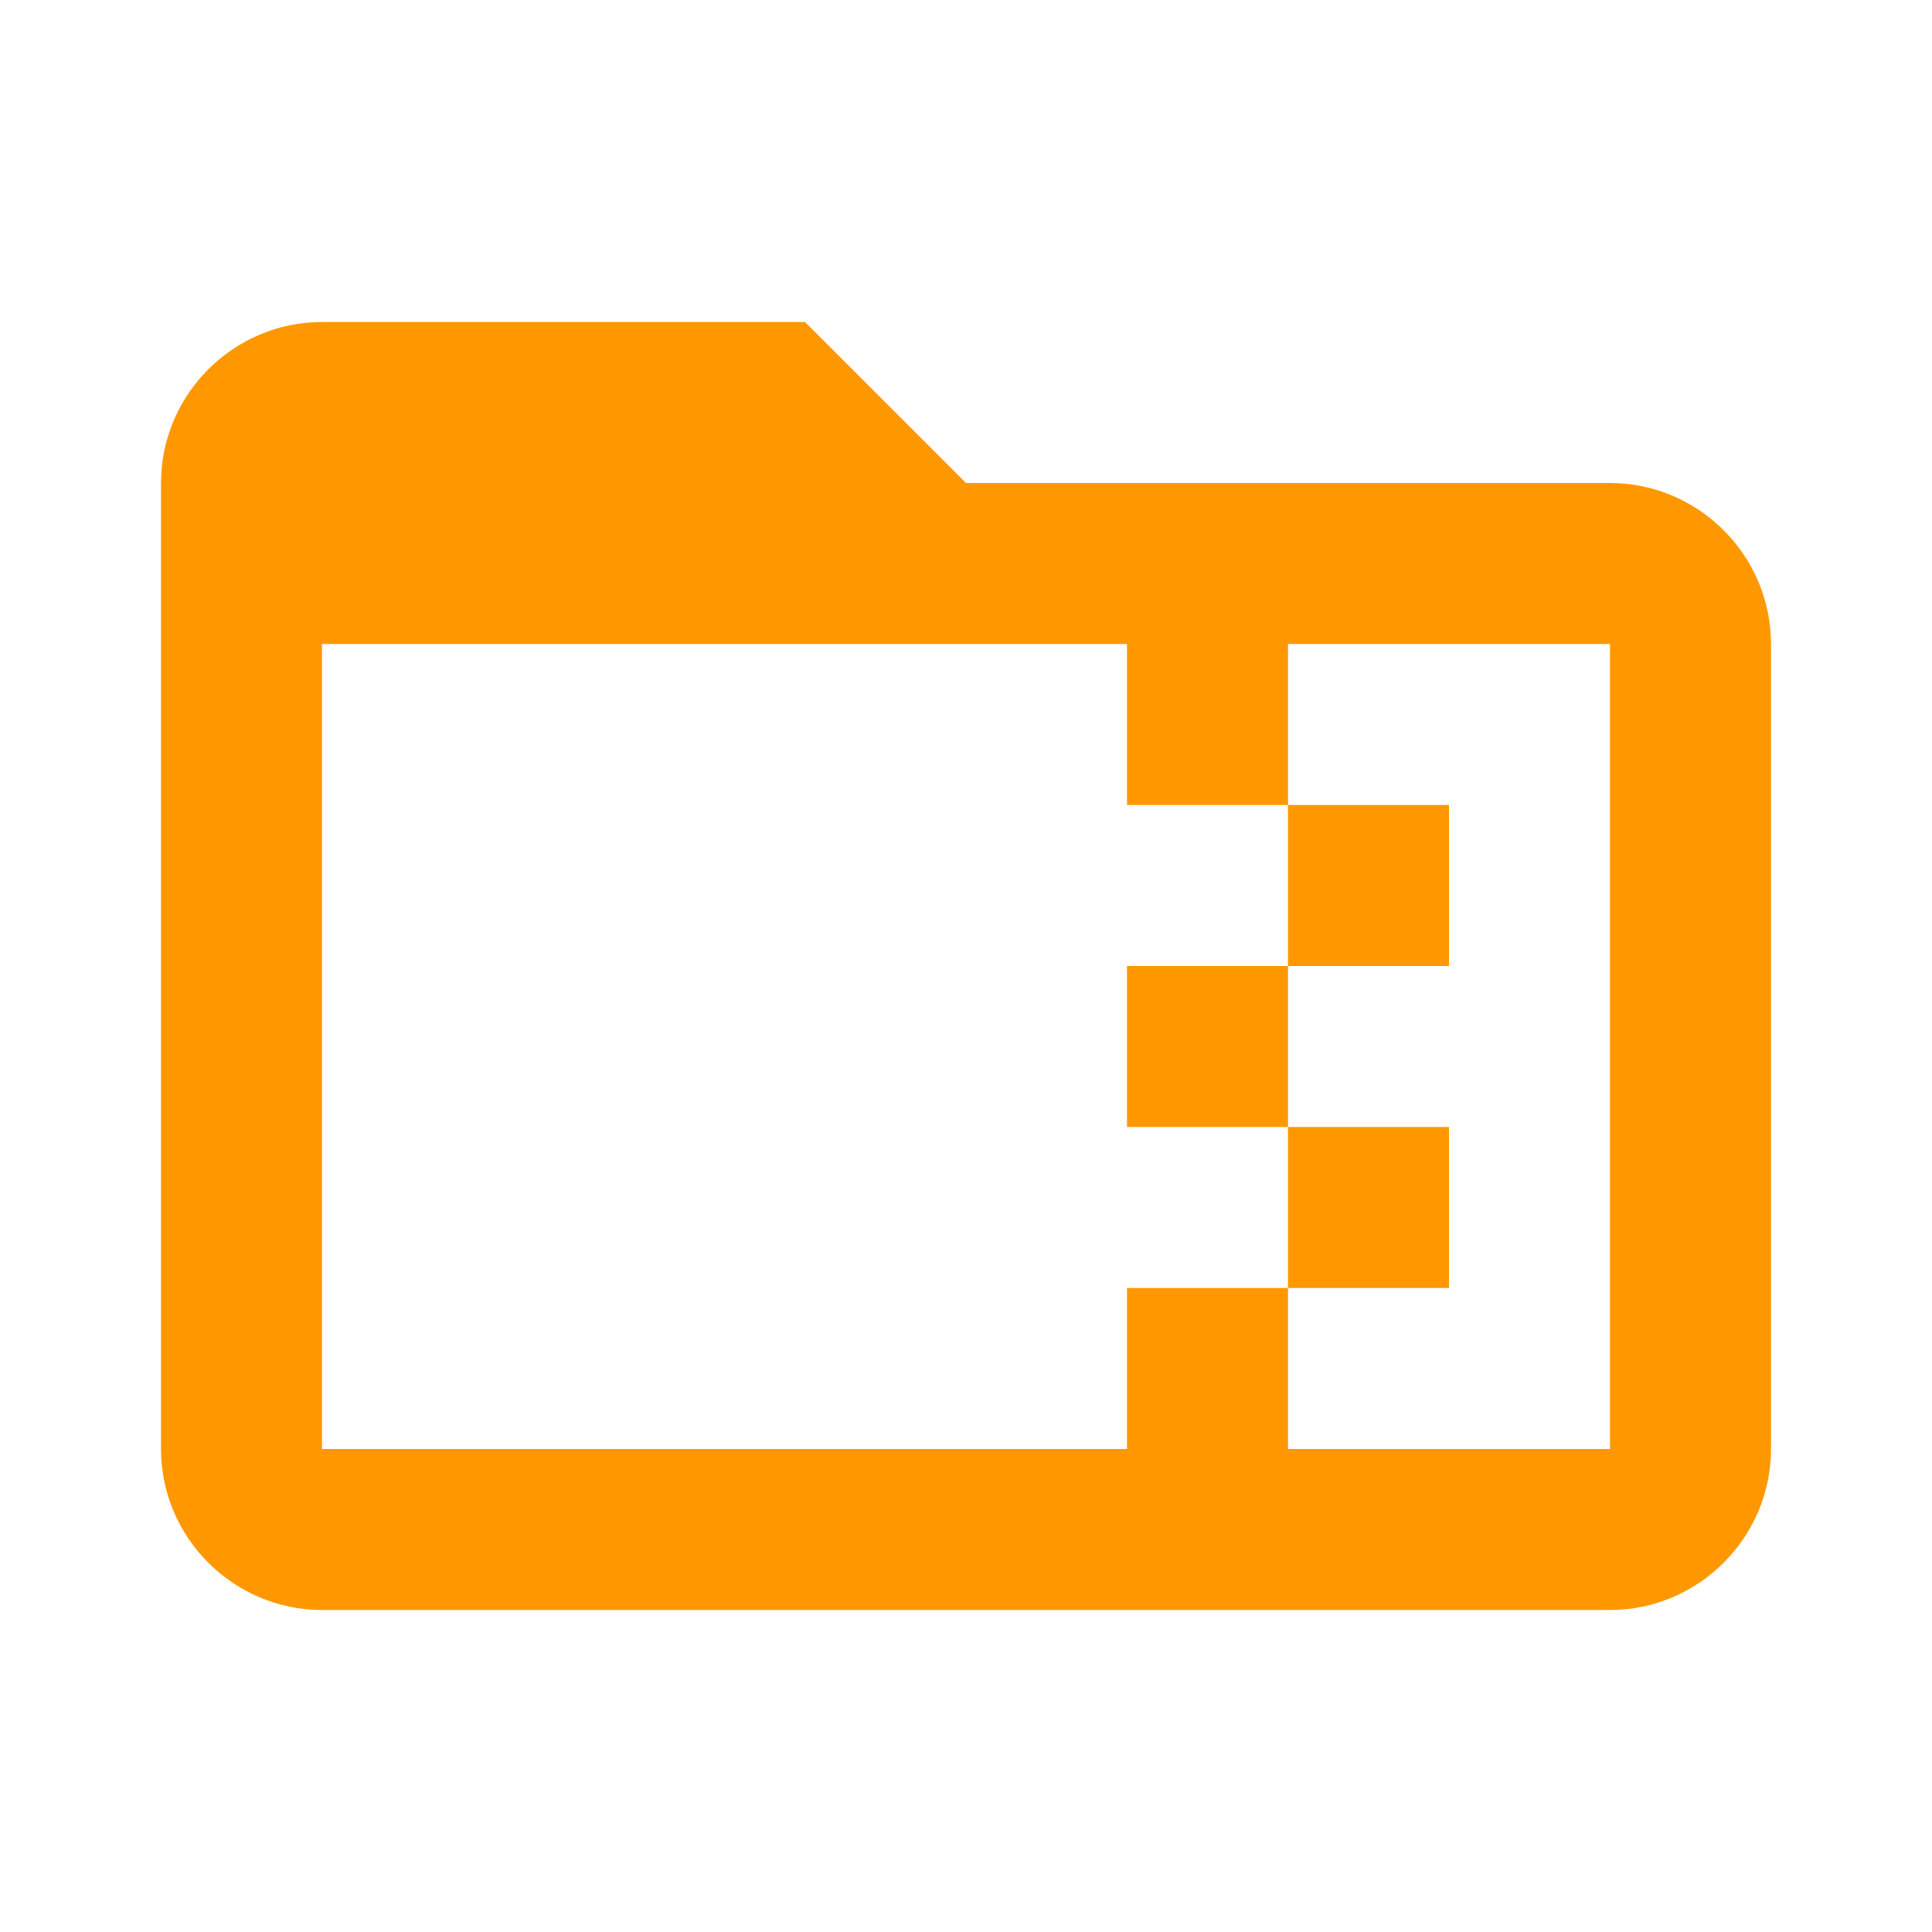 <svg xmlns="http://www.w3.org/2000/svg" width="1em" height="1em" viewBox="0 0 24 24"><path fill="#ff9800" d="M20 6h-8l-2-2H4c-1.1 0-2 .9-2 2v12c0 1.1.9 2 2 2h16c1.1 0 2-.9 2-2V8c0-1.1-.9-2-2-2m0 12h-4v-2h-2v2H4V8h10v2h2V8h4zm-4-6v-2h2v2zm-2 0h2v2h-2zm4 4h-2v-2h2z"/></svg>